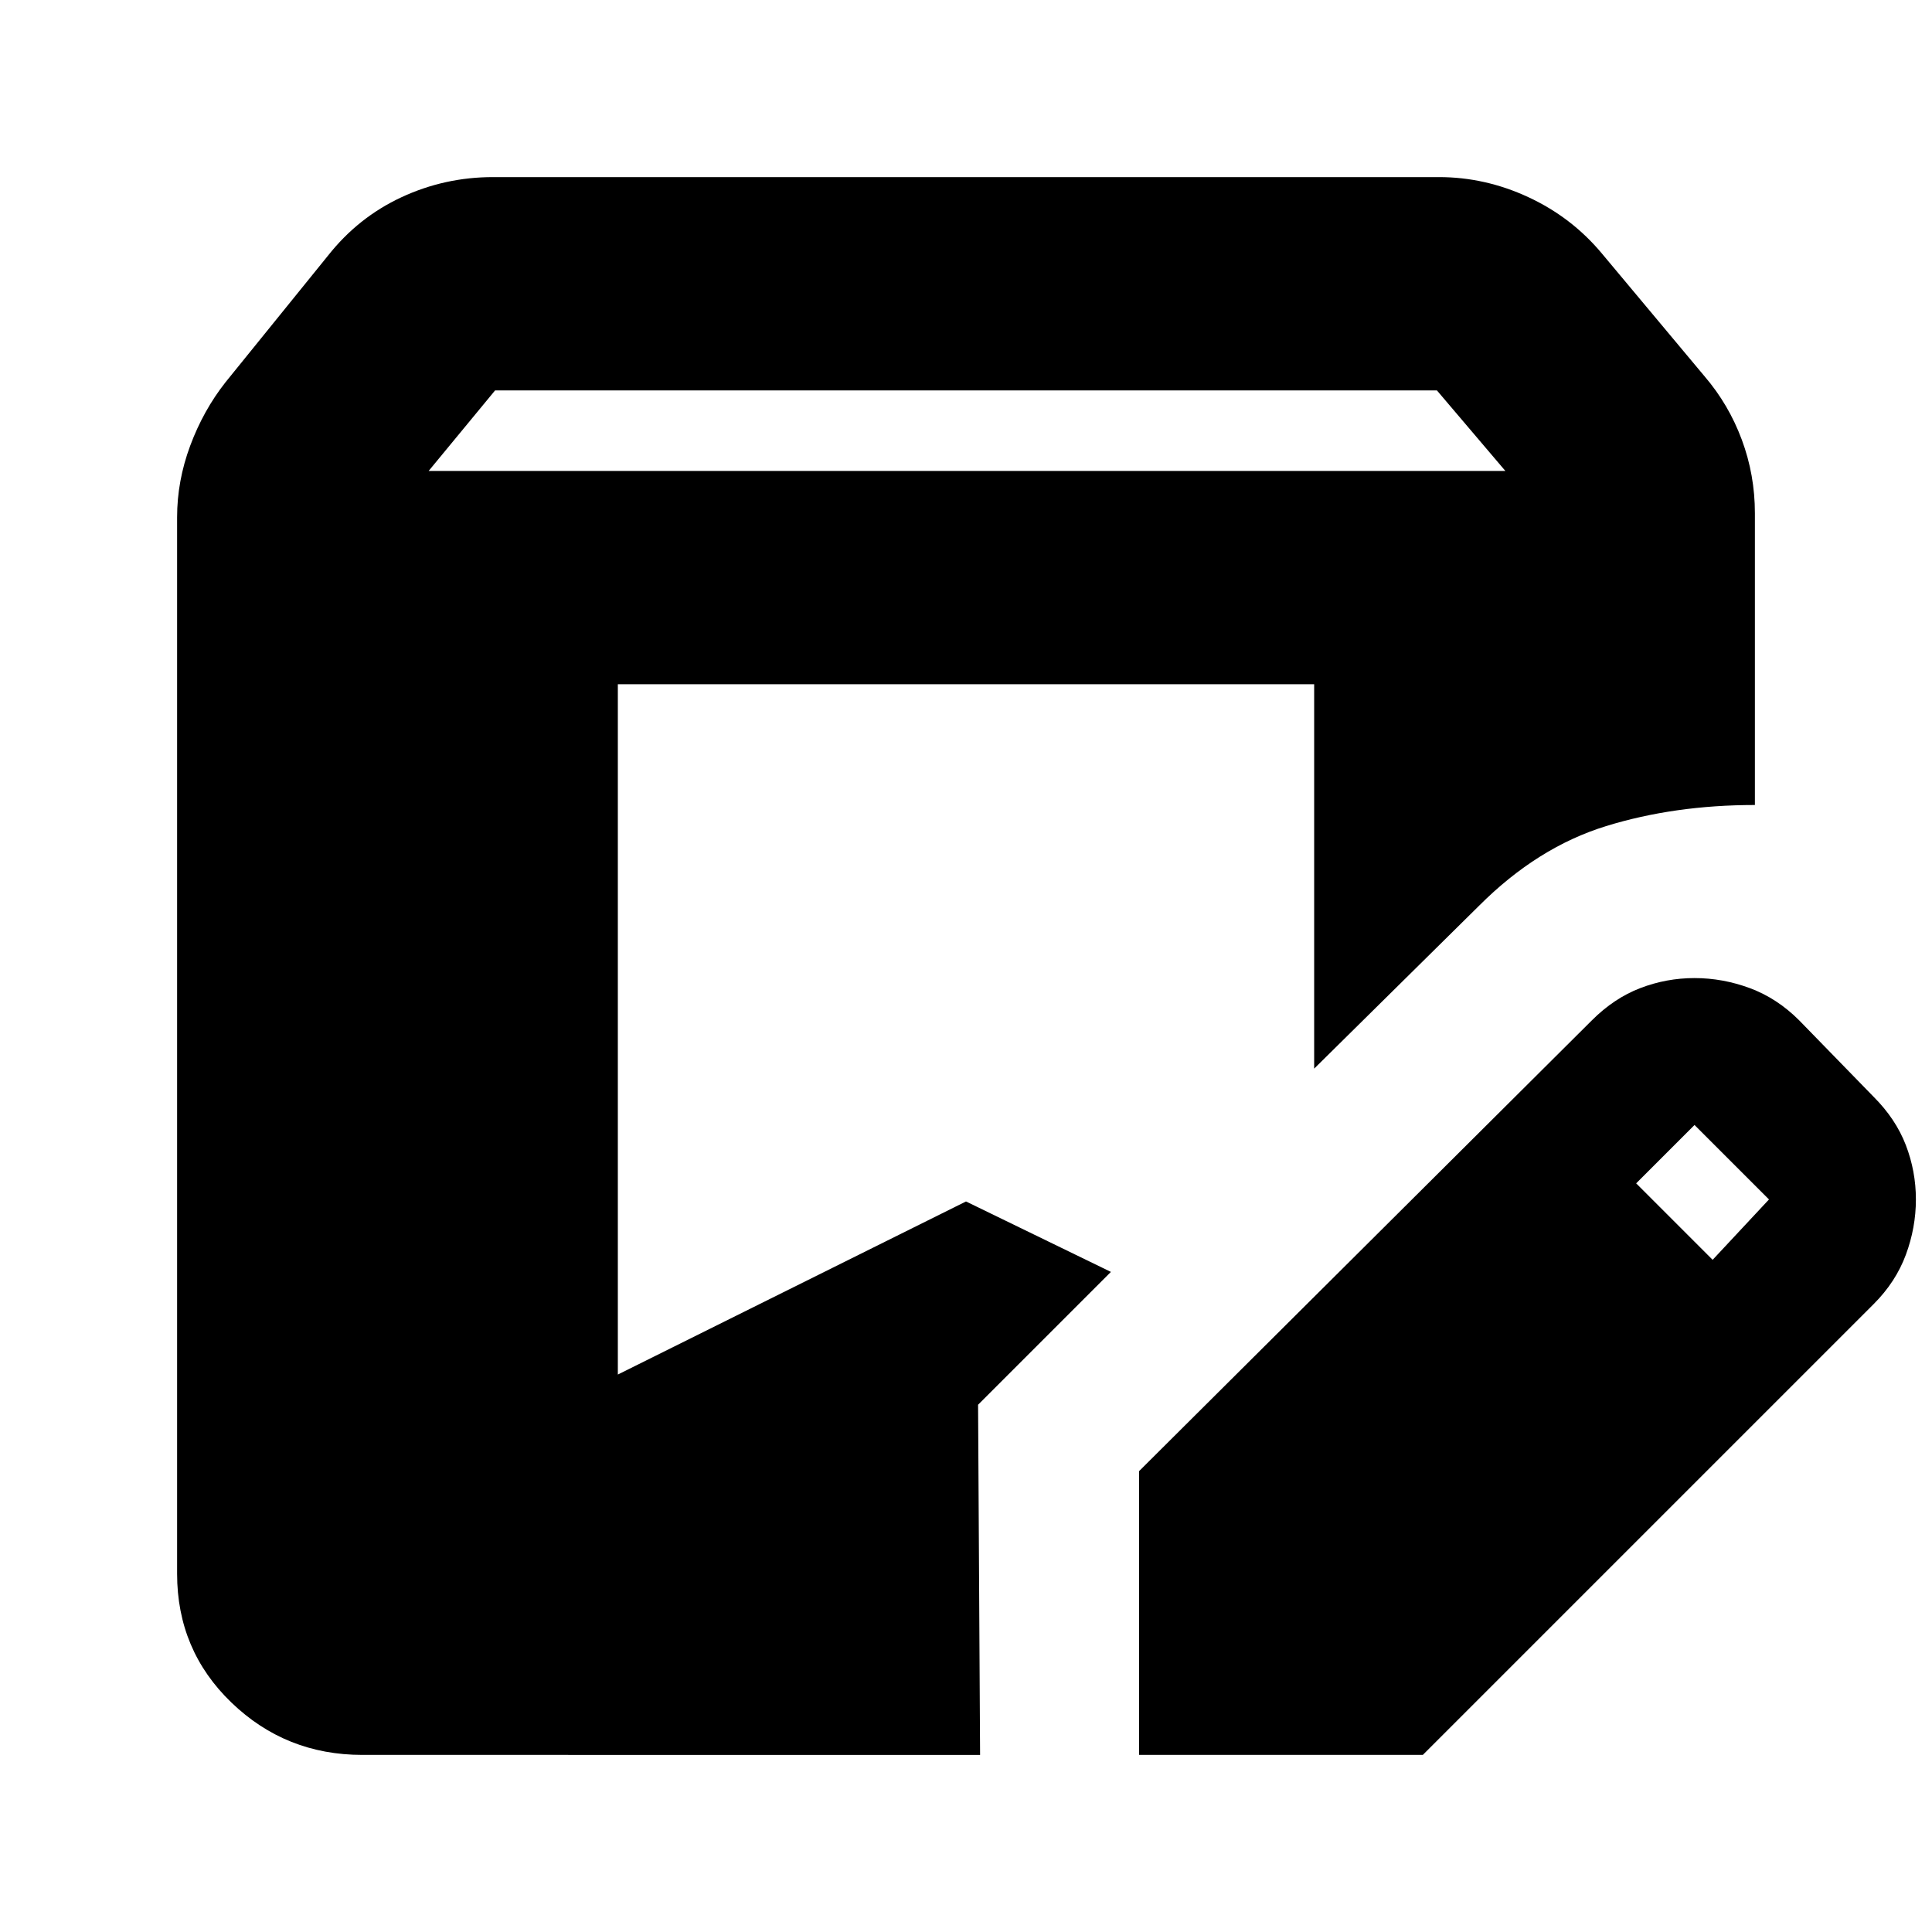 <svg xmlns="http://www.w3.org/2000/svg" height="24" viewBox="0 -960 960 960" width="24"><path d="M180-88q-38 0-65-26t-27-64v-525q0-18 6.5-35.5T112-770l51-63q15-19 36.5-29t45.5-10h470q23 0 44.5 10t36.5 28l51 61q12 14 18.5 31.5T872-705v145q-40 0-74 10.5T735-510l-82 81v-191H307v343l173-86 72 35-66 66 1 174H180Zm386 0v-141l225-224q11-11 24-16t27-5q14 0 27.5 5t24.5 16l37 38q11 11 16 24t5 27q0 14-5 27.5T931-312L707-88H566Zm285-246 28-30-37-37-29 29 38 38ZM213-726h535l-34-40H246l-33 40Z"/></svg>